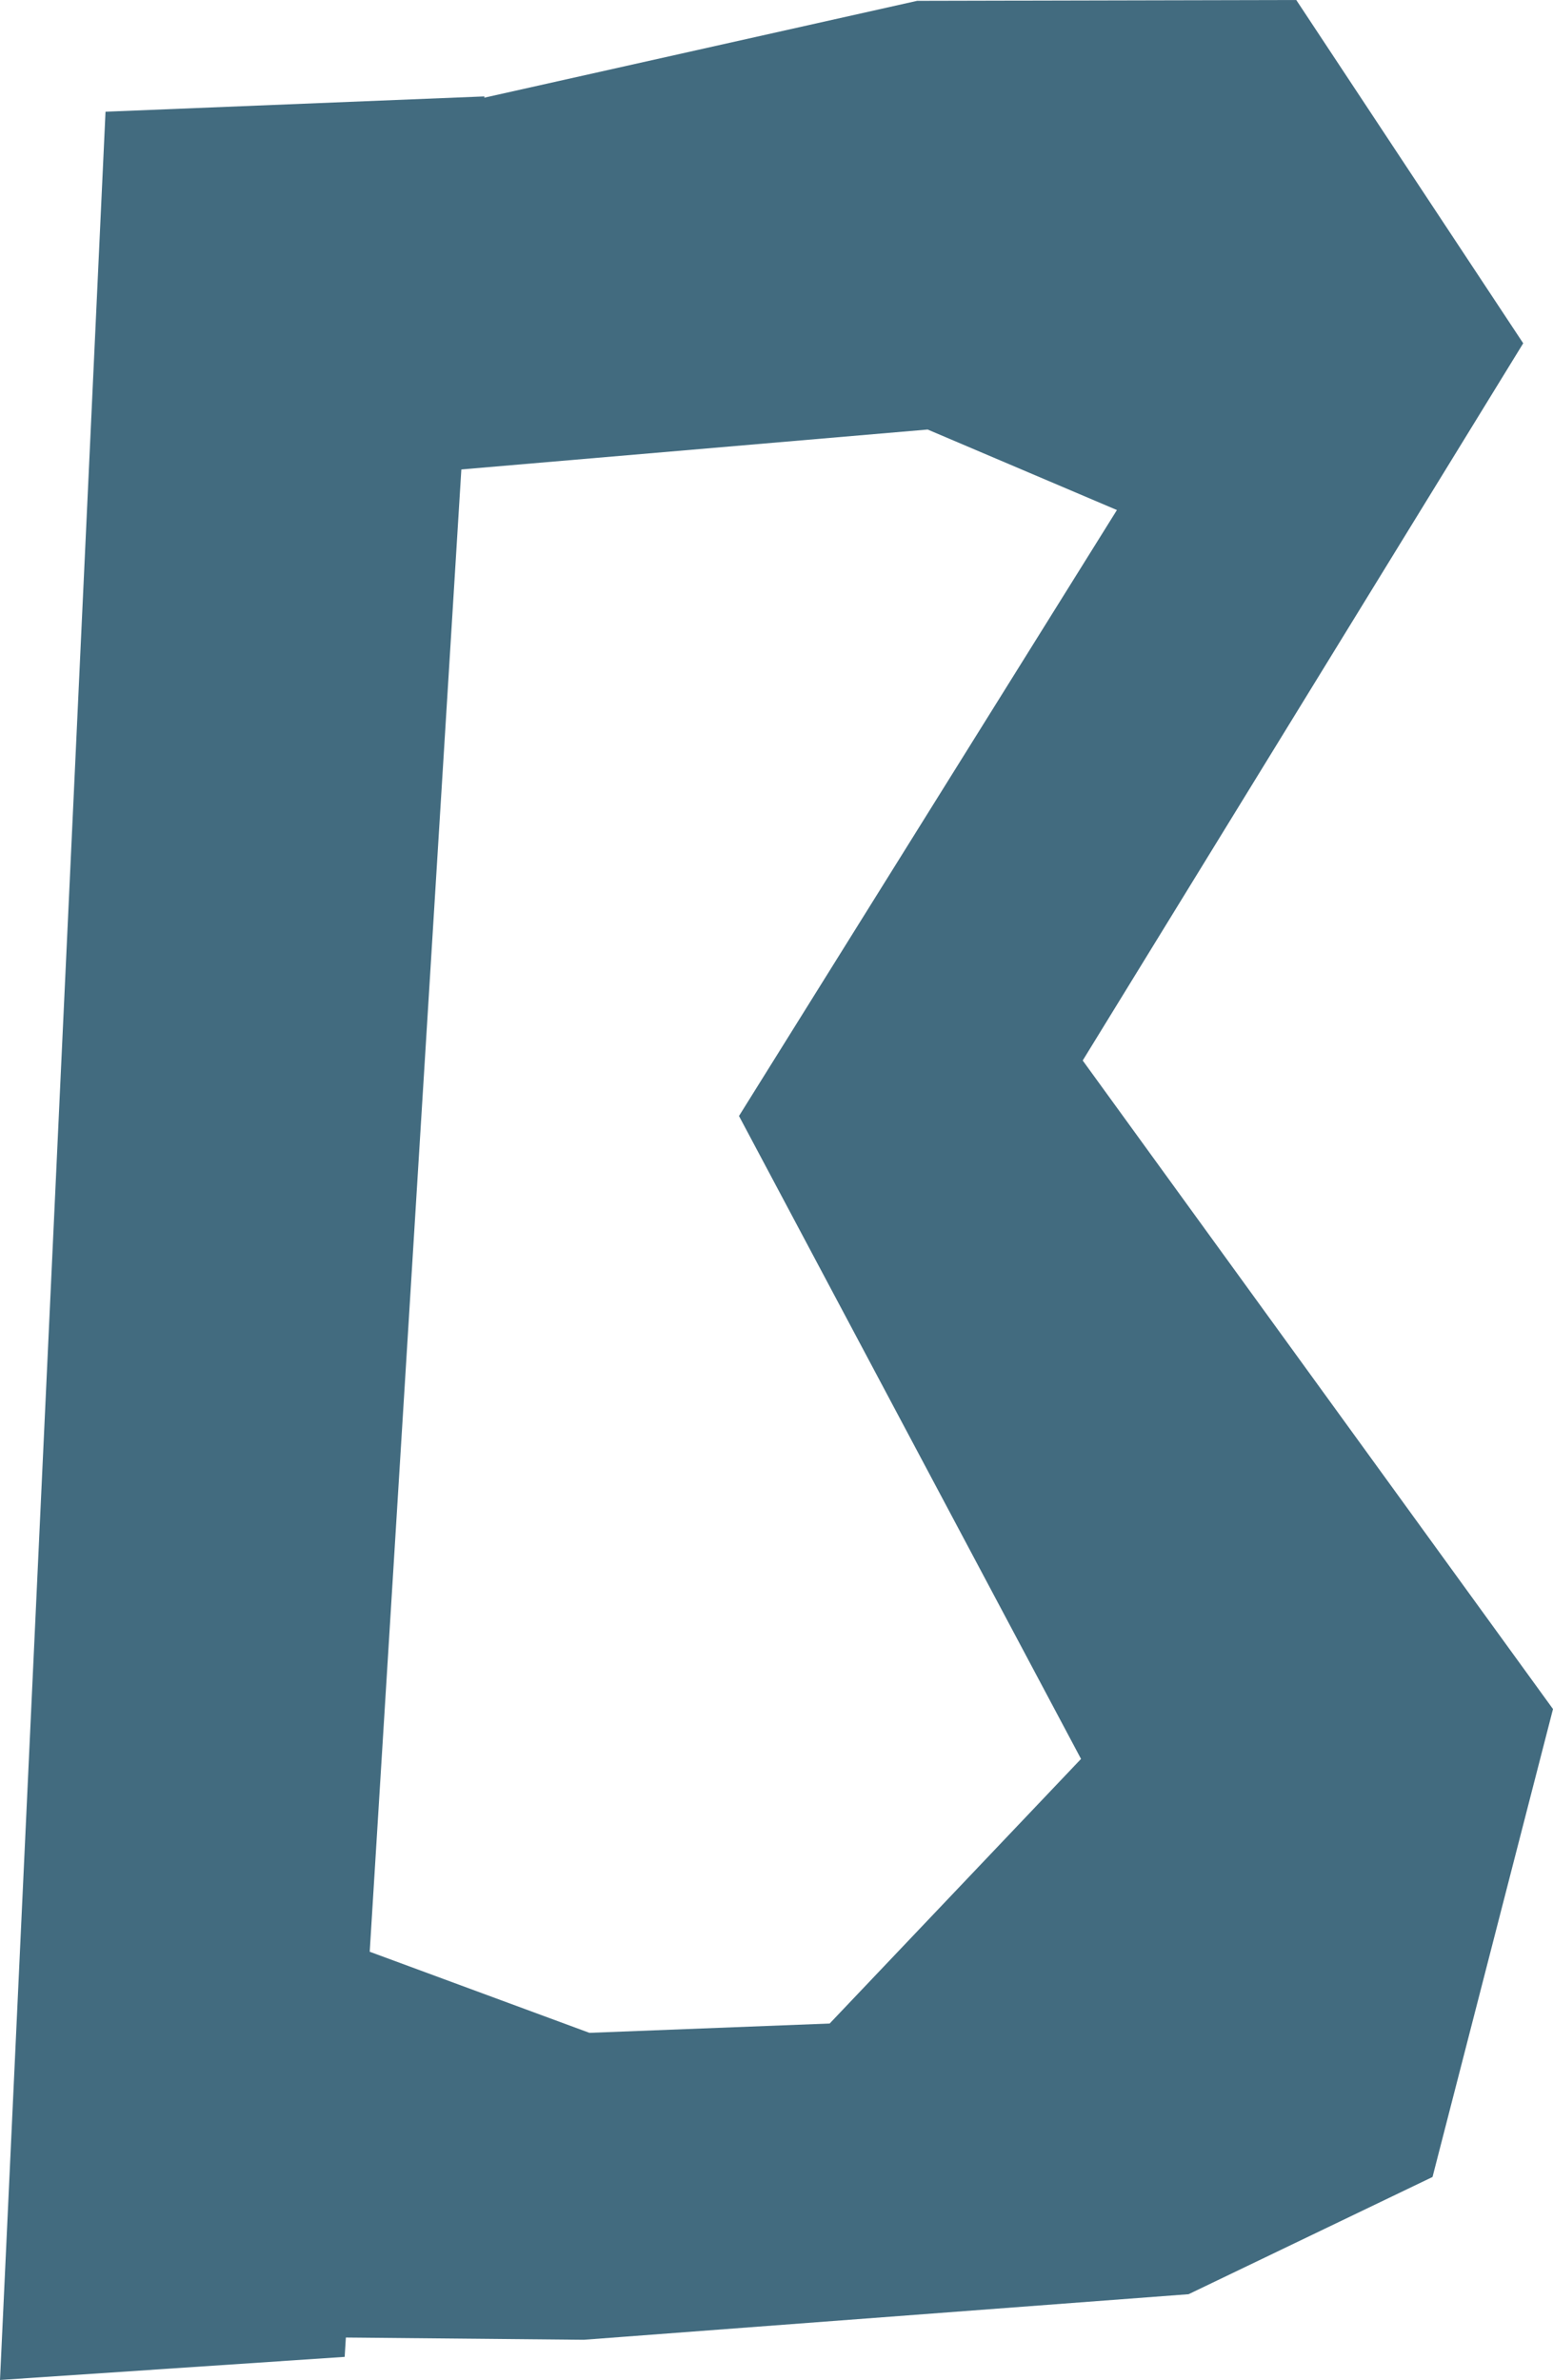 <svg version="1.1" xmlns="http://www.w3.org/2000/svg" xmlns:xlink="http://www.w3.org/1999/xlink" width="12.981" height="19.898" viewBox="0,0,12.981,19.898"><g transform="translate(-233.509,-170.051)"><g data-paper-data="{&quot;isPaintingLayer&quot;:true}" fill="#426b7f" fill-rule="nonzero" stroke="none" stroke-width="0" stroke-linecap="round" stroke-linejoin="miter" stroke-miterlimit="10" stroke-dasharray="" stroke-dashoffset="0" style="mix-blend-mode: normal"><path d="M237.558,170.857l-1.168,18.898l-2.881,0.193l0.882,-18.963z"/><path d="M244.344,170.051l1.897,2.87l-3.682,5.996l3.931,5.422l-1.007,3.912l-2.039,0.98l-5.055,0.381l-2.759,-0.026l0.444,-3.412l2.362,0.872l2.008,-0.078l2.101,-2.212l-2.859,-5.375l3.159,-5.066l-1.582,-0.673l-4.205,0.36l-0.217,-2.974l4.334,-0.97z"/></g></g></svg>